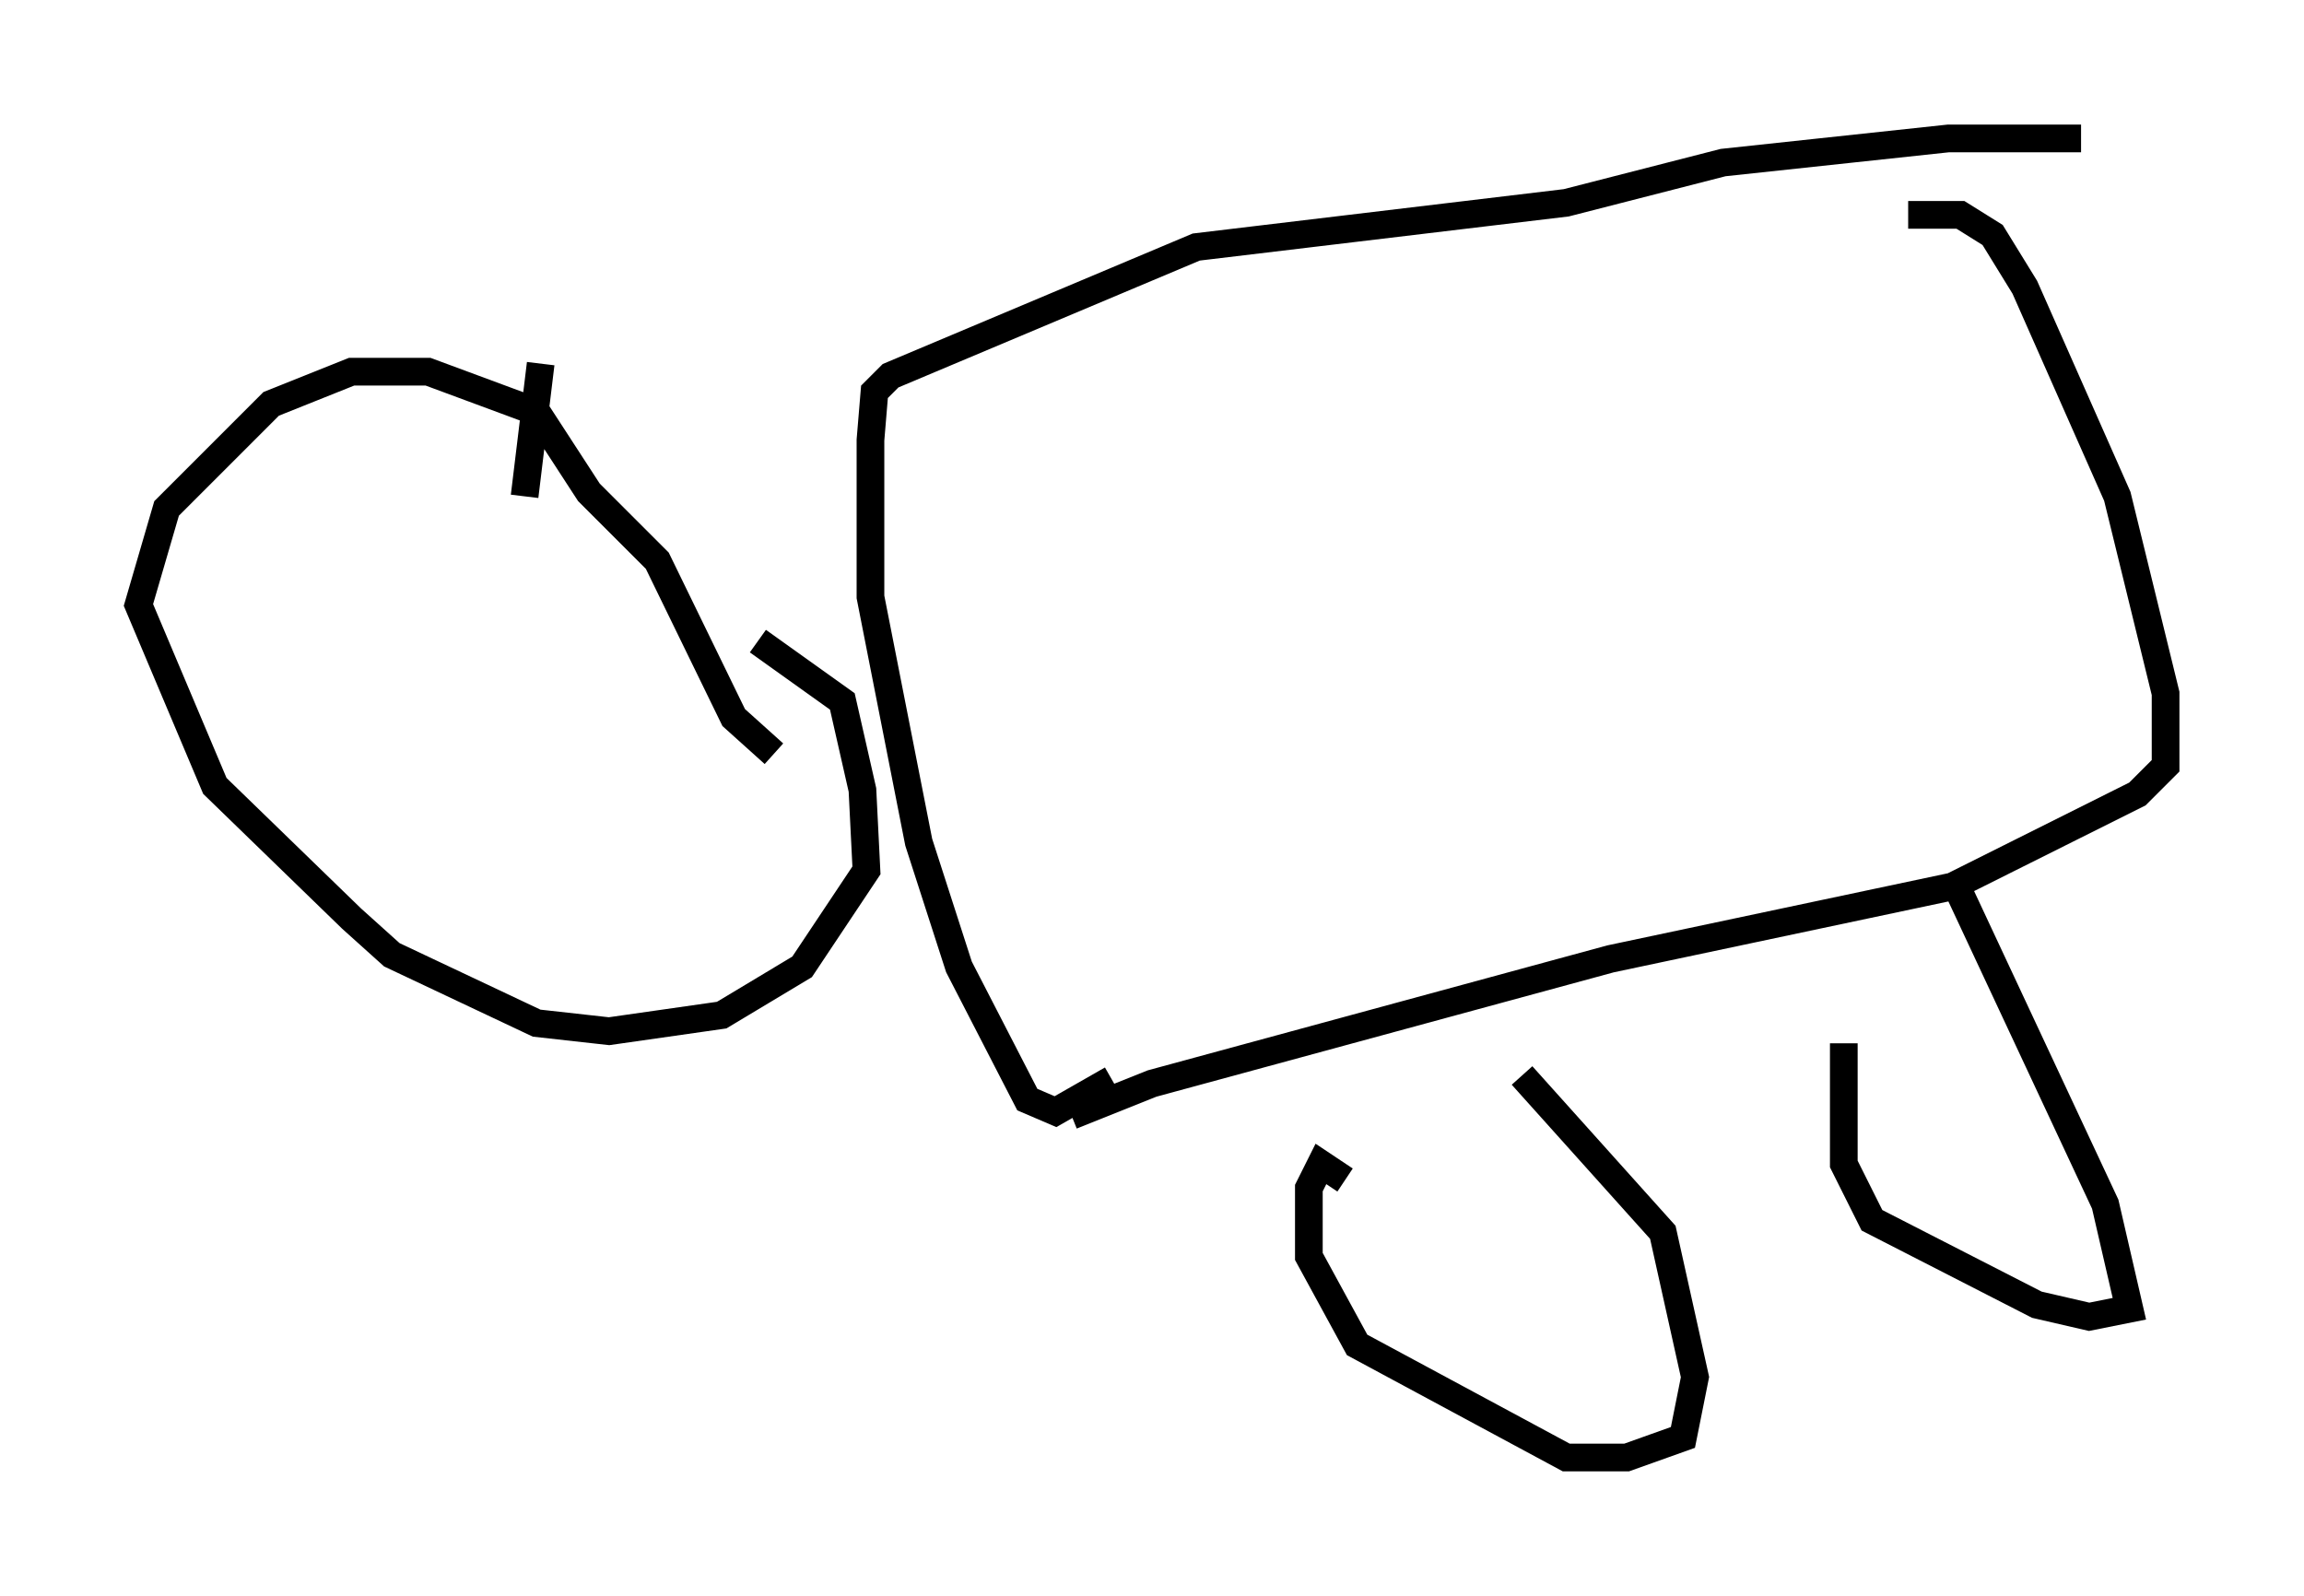 <?xml version="1.0" encoding="utf-8" ?>
<svg baseProfile="full" height="57.642" version="1.1" width="83.207" xmlns="http://www.w3.org/2000/svg" xmlns:ev="http://www.w3.org/2001/xml-events" xmlns:xlink="http://www.w3.org/1999/xlink"><defs /><rect fill="white" height="57.642" width="83.207" x="0" y="0" /><path d="M75.737, 5.436 m-0.581, -0.436 l-4.793, 0.0 -8.134, 0.872 l-5.665, 1.453 -13.363, 1.598 l-11.039, 4.648 -0.581, 0.581 l-0.145, 1.743 0.0, 5.665 l1.743, 8.86 1.453, 4.503 l2.469, 4.793 1.017, 0.436 l2.034, -1.162 m28.76, -31.229 l1.888, 0.0 1.162, 0.726 l1.162, 1.888 3.341, 7.553 l1.743, 7.117 0.0, 2.615 l-1.017, 1.017 -6.682, 3.341 l-12.346, 2.615 -16.559, 4.503 l-2.905, 1.162 m32.1, -7.989 l5.229, 11.184 0.872, 3.777 l-1.453, 0.291 -1.888, -0.436 l-5.955, -3.05 -1.017, -2.034 l0.0, -4.358 m-11.62, 1.162 l5.084, 5.665 1.162, 5.229 l-0.436, 2.179 -2.034, 0.726 l-2.179, 0.0 -7.553, -4.067 l-1.743, -3.196 0.0, -2.469 l0.436, -0.872 0.872, 0.581 m-20.626, -15.397 l-1.453, -1.307 -2.76, -5.665 l-2.469, -2.469 -1.888, -2.905 l-3.922, -1.453 -2.76, 0.0 l-2.905, 1.162 -3.777, 3.777 l-1.017, 3.486 2.76, 6.536 l4.939, 4.793 1.453, 1.307 l5.229, 2.469 2.615, 0.291 l4.067, -0.581 2.905, -1.743 l2.324, -3.486 -0.145, -2.905 l-0.726, -3.196 -3.05, -2.179 m-8.425, -5.229 l0.581, -4.793 " fill="none" stroke="black" stroke-width="1" /></svg>